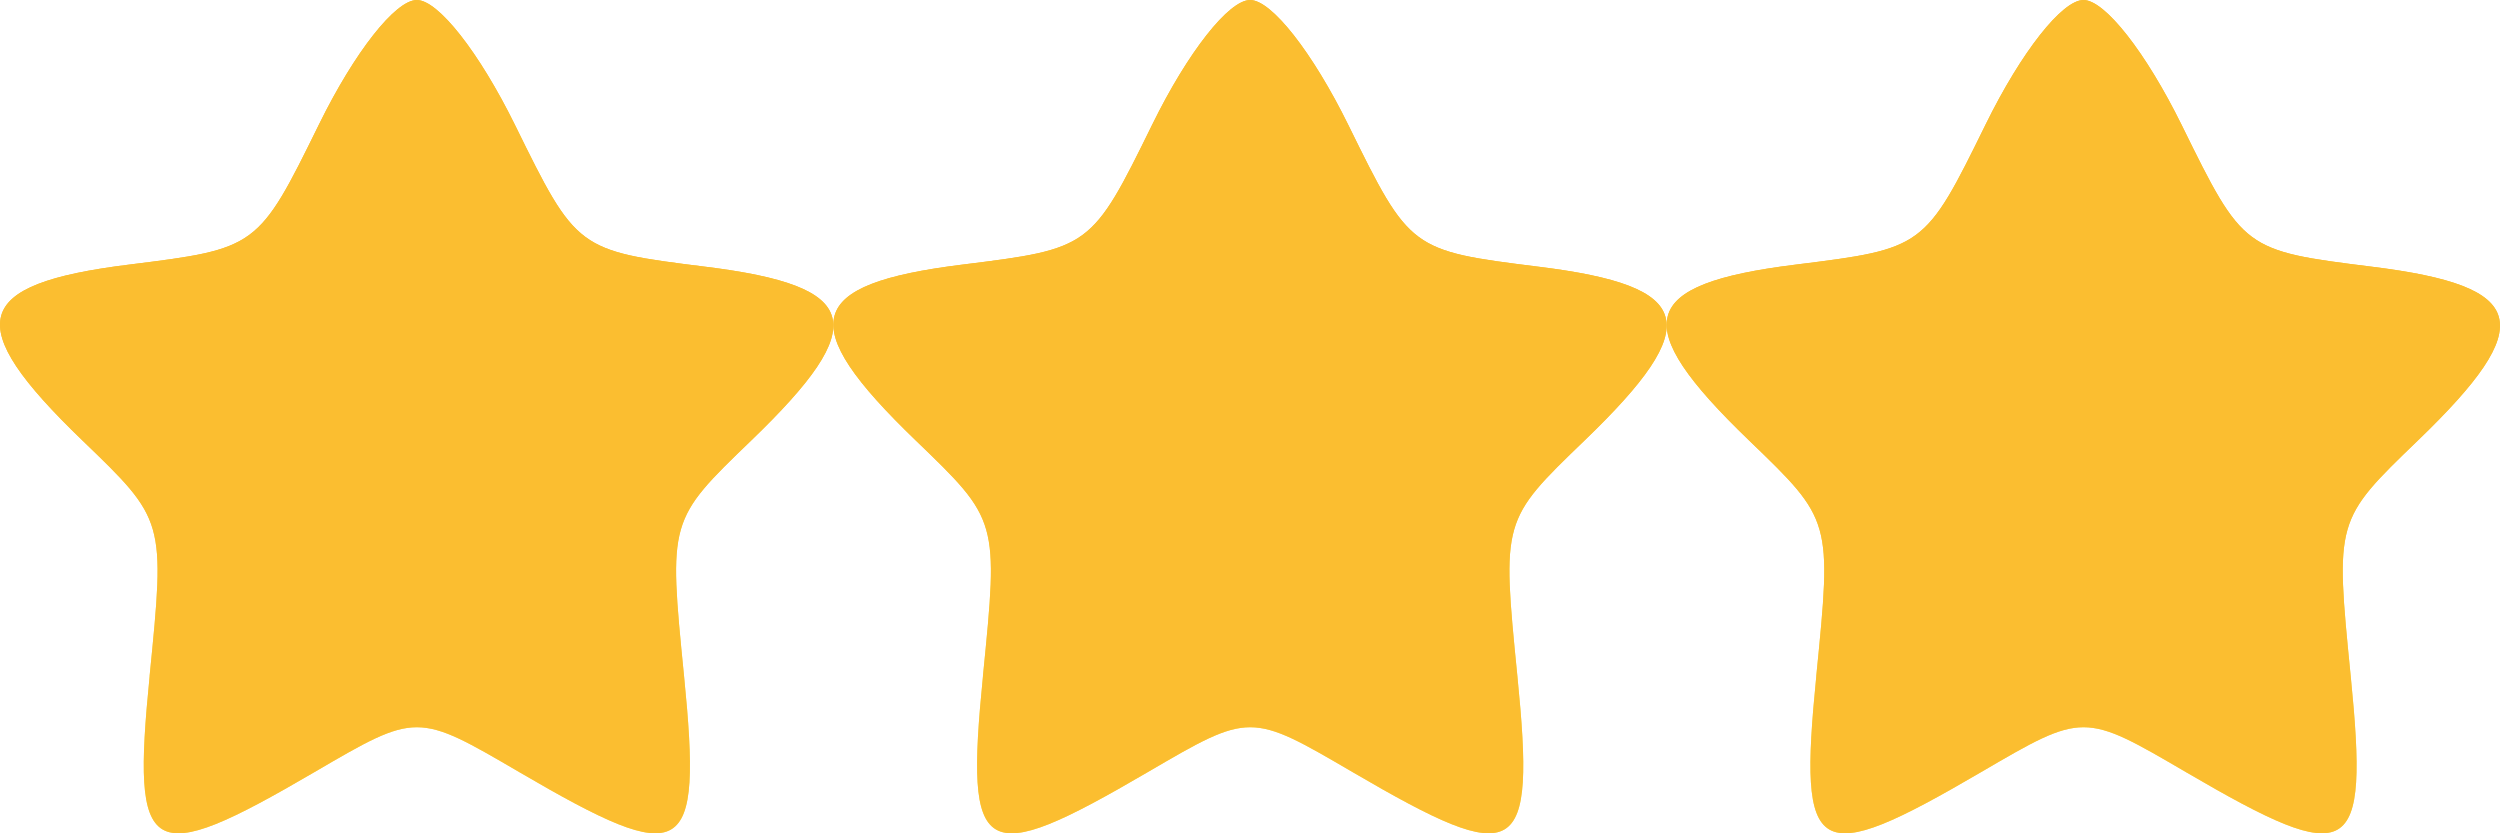 <svg xmlns="http://www.w3.org/2000/svg" xmlns:xlink="http://www.w3.org/1999/xlink" width="48" height="16" viewBox="0 0 48 16">
  <defs>
    <linearGradient id="linearGradient903" x1="375.4" x2="375.4" y1="-1091.9" y2="-1084" gradientTransform="translate(-383.89 1170.6) scale(1.067)" gradientUnits="userSpaceOnUse">
      <stop offset="0" stop-color="#fbbe30"/>
      <stop offset="1" stop-color="#fbe366"/>
    </linearGradient>
    <filter id="filter1168" width="1" height="1" x="0" y="0" color-interpolation-filters="sRGB">
      <feFlood flood-color="#B47533" result="flood"/>
      <feComposite in="flood" in2="SourceGraphic" operator="out" result="composite1"/>
      <feGaussianBlur in="composite1" result="blur" stdDeviation="1"/>
      <feOffset result="offset"/>
      <feComposite in="offset" in2="SourceGraphic" operator="atop" result="composite2"/>
    </filter>
    <filter id="filter1168-9" width="1" height="1" x="0" y="0" color-interpolation-filters="sRGB">
      <feFlood flood-color="#966000" result="flood"/>
      <feComposite in="flood" in2="SourceGraphic" operator="out" result="composite1"/>
      <feGaussianBlur in="composite1" result="blur" stdDeviation="1"/>
      <feOffset result="offset"/>
      <feComposite in="offset" in2="SourceGraphic" operator="in" result="composite2"/>
    </filter>
  </defs>
  <g id="bookmark-active-group" stroke-width="0">
    <path id="bookmark-active" fill="url(#linearGradient903)" d="M2.872 12.983c.299-2.996.299-2.996-1.29-4.526-2.33-2.244-2.13-3 .891-3.376C4.94 4.774 4.96 4.76 6.126 2.386 6.808.998 7.593 0 8.003 0c.41 0 1.198 1.004 1.888 2.406 1.178 2.396 1.195 2.408 3.652 2.715 3.006.374 3.198 1.104.881 3.336-1.588 1.53-1.588 1.53-1.29 4.526.352 3.525.032 3.71-3.16 1.844-1.97-1.152-1.97-1.152-3.941 0-3.193 1.867-3.512 1.68-3.16-1.844z" filter="url(#filter1168)"/>
    <path id="bookmark-active-overlay" fill="#fbbe30" d="M2.872 12.983c.299-2.996.299-2.996-1.29-4.526-2.33-2.244-2.13-3 .891-3.376C4.94 4.774 4.96 4.76 6.126 2.386 6.808.998 7.593 0 8.003 0c.41 0 1.198 1.004 1.888 2.406 1.178 2.396 1.195 2.408 3.652 2.715 3.006.374 3.198 1.104.881 3.336-1.588 1.53-1.588 1.53-1.29 4.526.352 3.525.032 3.71-3.16 1.844-1.97-1.152-1.97-1.152-3.941 0-3.193 1.867-3.512 1.68-3.16-1.844z" filter="url(#filter1168-9)"/>
  </g>
  <use id="bookmarked-hover" width="100%" height="100%" filter="brightness(110%)" transform="translate(16)" xlink:href="#bookmark-active-group"/>
  <use id="bookmarked-active" width="100%" height="100%" filter="brightness(90%)" transform="translate(32)" xlink:href="#bookmark-active-group"/>
</svg>
